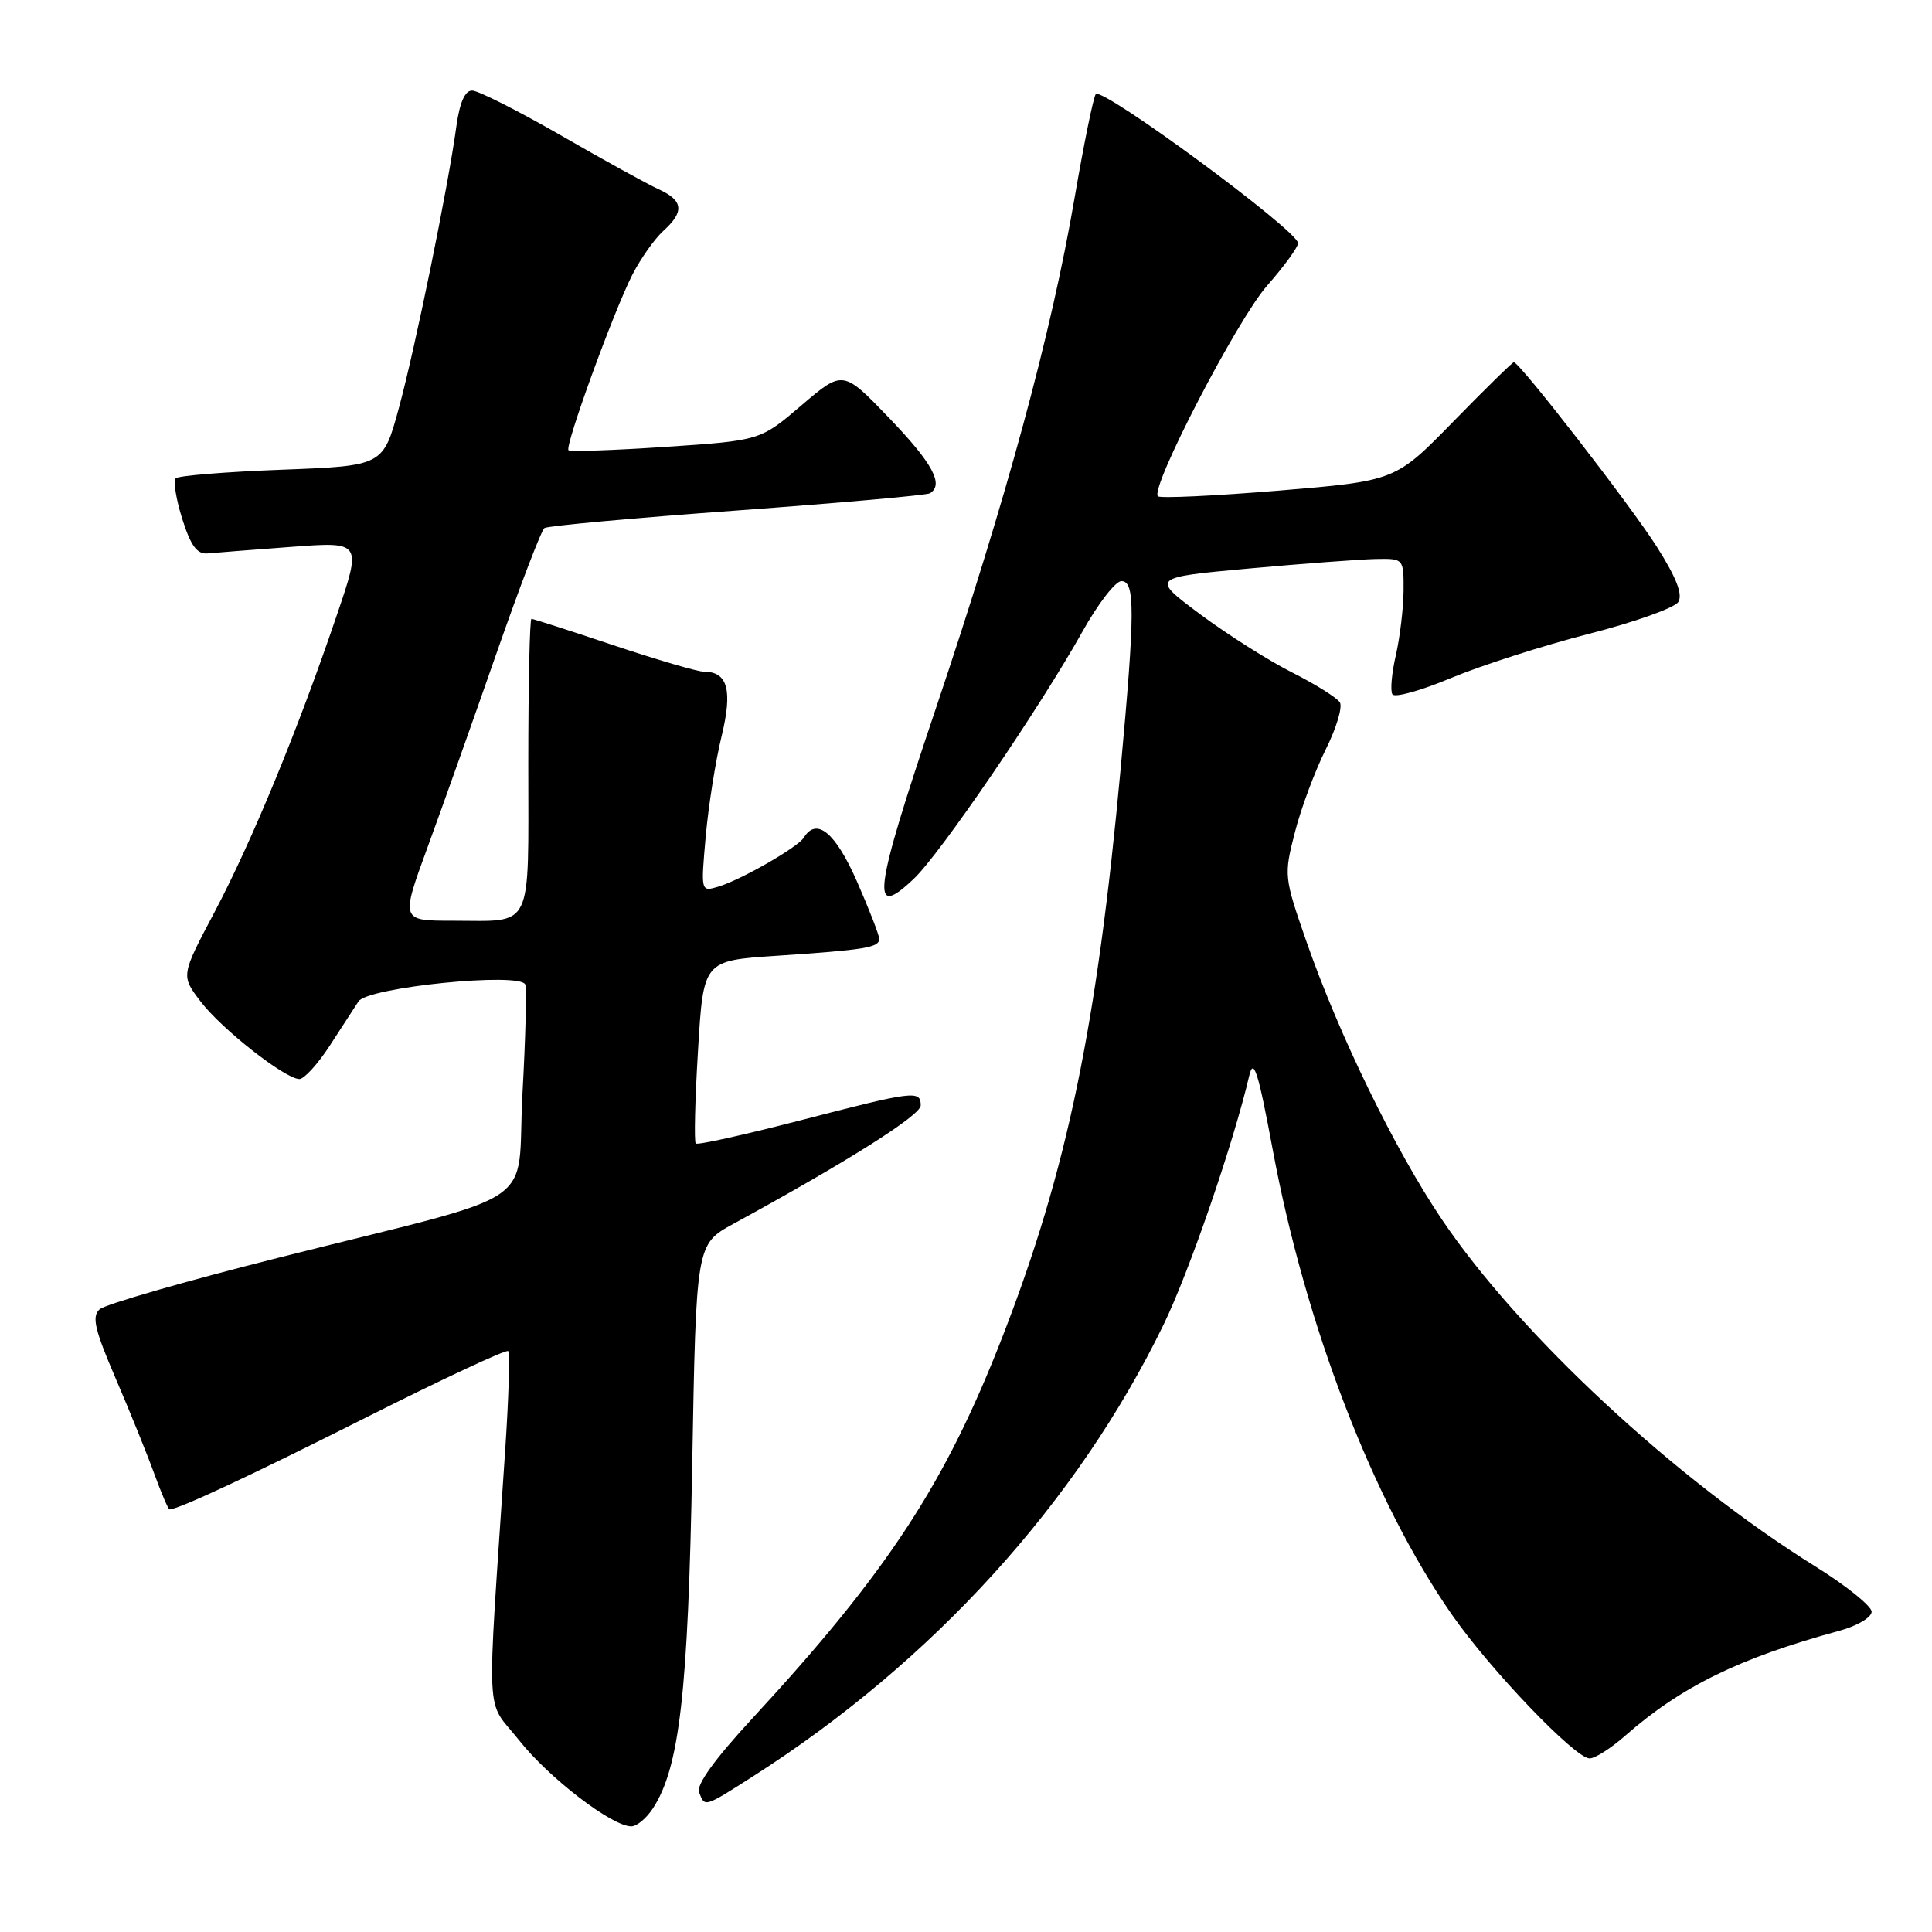 <?xml version="1.0" encoding="UTF-8" standalone="no"?>
<!DOCTYPE svg PUBLIC "-//W3C//DTD SVG 1.1//EN" "http://www.w3.org/Graphics/SVG/1.1/DTD/svg11.dtd" >
<svg xmlns="http://www.w3.org/2000/svg" xmlns:xlink="http://www.w3.org/1999/xlink" version="1.1" viewBox="0 0 256 256">
 <g >
 <path fill="currentColor"
d=" M 86.50 239.64 C 90.04 234.24 91.18 224.29 91.72 194.18 C 92.24 164.87 92.24 164.87 97.15 162.18 C 112.27 153.93 122.00 147.78 122.00 146.48 C 122.00 144.43 121.14 144.54 105.98 148.47 C 98.62 150.37 92.42 151.75 92.19 151.52 C 91.96 151.29 92.09 145.75 92.49 139.20 C 93.20 127.29 93.20 127.29 102.85 126.65 C 114.66 125.86 116.50 125.56 116.50 124.40 C 116.50 123.91 115.16 120.46 113.53 116.75 C 110.68 110.29 108.20 108.25 106.51 110.99 C 105.72 112.27 98.18 116.59 95.18 117.49 C 92.86 118.18 92.86 118.17 93.51 110.84 C 93.87 106.80 94.81 100.85 95.60 97.62 C 97.10 91.44 96.44 89.00 93.25 89.00 C 92.43 89.00 87.05 87.42 81.29 85.50 C 75.54 83.57 70.65 82.00 70.42 82.00 C 70.19 82.00 70.00 90.73 70.00 101.39 C 70.00 123.61 70.78 122.00 59.96 122.00 C 53.09 122.00 53.09 122.00 56.66 112.25 C 58.63 106.89 62.74 95.30 65.81 86.50 C 68.88 77.70 71.73 70.26 72.14 69.97 C 72.56 69.68 84.05 68.63 97.68 67.64 C 111.31 66.64 122.81 65.62 123.23 65.36 C 125.10 64.20 123.57 61.38 117.85 55.42 C 111.70 49.02 111.70 49.02 106.22 53.69 C 100.75 58.37 100.75 58.37 88.23 59.21 C 81.35 59.67 75.54 59.87 75.33 59.66 C 74.80 59.14 81.30 41.29 83.79 36.40 C 84.89 34.26 86.74 31.64 87.89 30.60 C 90.71 28.05 90.55 26.57 87.28 25.08 C 85.79 24.40 79.94 21.18 74.29 17.92 C 68.63 14.67 63.36 12.00 62.56 12.00 C 61.60 12.00 60.91 13.58 60.47 16.75 C 59.37 24.82 55.02 46.11 52.84 54.11 C 50.76 61.73 50.76 61.73 37.34 62.24 C 29.96 62.52 23.63 63.03 23.28 63.38 C 22.94 63.73 23.33 66.15 24.15 68.76 C 25.28 72.33 26.11 73.46 27.52 73.33 C 28.55 73.23 33.56 72.84 38.67 72.46 C 47.95 71.77 47.95 71.77 44.59 81.63 C 39.49 96.66 33.34 111.59 28.41 120.89 C 23.97 129.28 23.97 129.28 26.58 132.70 C 29.37 136.36 37.74 142.93 39.66 142.98 C 40.29 142.99 42.09 141.02 43.66 138.61 C 45.22 136.20 46.95 133.53 47.50 132.69 C 48.73 130.81 68.99 128.77 69.60 130.46 C 69.80 131.03 69.64 137.53 69.23 144.89 C 68.38 160.49 72.59 157.65 37.00 166.63 C 24.62 169.75 13.91 172.84 13.20 173.49 C 12.14 174.45 12.54 176.16 15.30 182.59 C 17.17 186.94 19.48 192.64 20.43 195.25 C 21.38 197.86 22.30 200.00 22.46 200.00 C 23.65 200.00 33.16 195.55 48.70 187.73 C 58.71 182.69 67.10 178.77 67.34 179.03 C 67.58 179.29 67.41 185.12 66.95 192.00 C 64.47 229.30 64.26 224.89 68.77 230.58 C 72.72 235.58 81.08 242.00 83.65 242.00 C 84.37 242.00 85.65 240.94 86.50 239.64 Z  M 99.80 235.36 C 123.57 220.18 142.73 199.09 154.19 175.50 C 157.58 168.52 163.42 151.56 165.54 142.50 C 166.11 140.09 166.72 142.03 168.63 152.28 C 172.97 175.63 181.97 198.98 192.37 213.93 C 197.47 221.26 208.72 233.00 210.63 233.00 C 211.35 233.00 213.47 231.65 215.35 229.99 C 222.80 223.46 230.46 219.70 243.75 216.08 C 246.09 215.44 248.00 214.31 248.00 213.56 C 248.00 212.82 244.64 210.11 240.53 207.55 C 221.94 195.97 201.32 176.81 191.06 161.59 C 184.86 152.40 177.45 137.20 173.12 124.79 C 170.14 116.23 170.11 115.99 171.58 110.29 C 172.39 107.11 174.23 102.18 175.65 99.34 C 177.07 96.51 177.92 93.68 177.54 93.07 C 177.16 92.46 174.30 90.66 171.18 89.09 C 168.05 87.51 162.57 84.03 159.00 81.37 C 152.50 76.52 152.50 76.52 165.50 75.33 C 172.65 74.68 180.19 74.12 182.25 74.07 C 186.00 74.00 186.00 74.00 185.98 78.25 C 185.96 80.59 185.50 84.44 184.96 86.81 C 184.41 89.19 184.20 91.52 184.50 92.00 C 184.80 92.48 188.29 91.51 192.27 89.84 C 196.25 88.18 204.44 85.55 210.49 84.00 C 216.53 82.46 221.88 80.55 222.38 79.77 C 223.00 78.77 222.14 76.55 219.52 72.42 C 216.01 66.91 201.36 48.00 200.59 48.00 C 200.40 48.00 196.79 51.54 192.57 55.86 C 184.90 63.72 184.90 63.72 169.43 65.01 C 160.92 65.71 153.72 66.05 153.43 65.76 C 152.35 64.69 163.94 42.34 167.90 37.85 C 170.15 35.29 172.00 32.75 172.00 32.22 C 172.00 30.59 146.14 11.53 145.20 12.47 C 144.90 12.77 143.63 18.98 142.38 26.26 C 139.29 44.28 133.39 65.98 123.97 93.98 C 115.70 118.55 115.27 121.97 121.09 116.44 C 124.60 113.12 137.81 93.75 143.44 83.67 C 145.49 80.00 147.81 77.00 148.59 77.00 C 150.42 77.00 150.41 81.01 148.48 101.98 C 145.34 136.04 141.37 155.14 132.88 177.00 C 125.27 196.61 117.59 208.33 99.66 227.73 C 94.72 233.08 92.25 236.49 92.63 237.48 C 93.40 239.49 93.25 239.54 99.80 235.36 Z "/>
</g>
</svg>